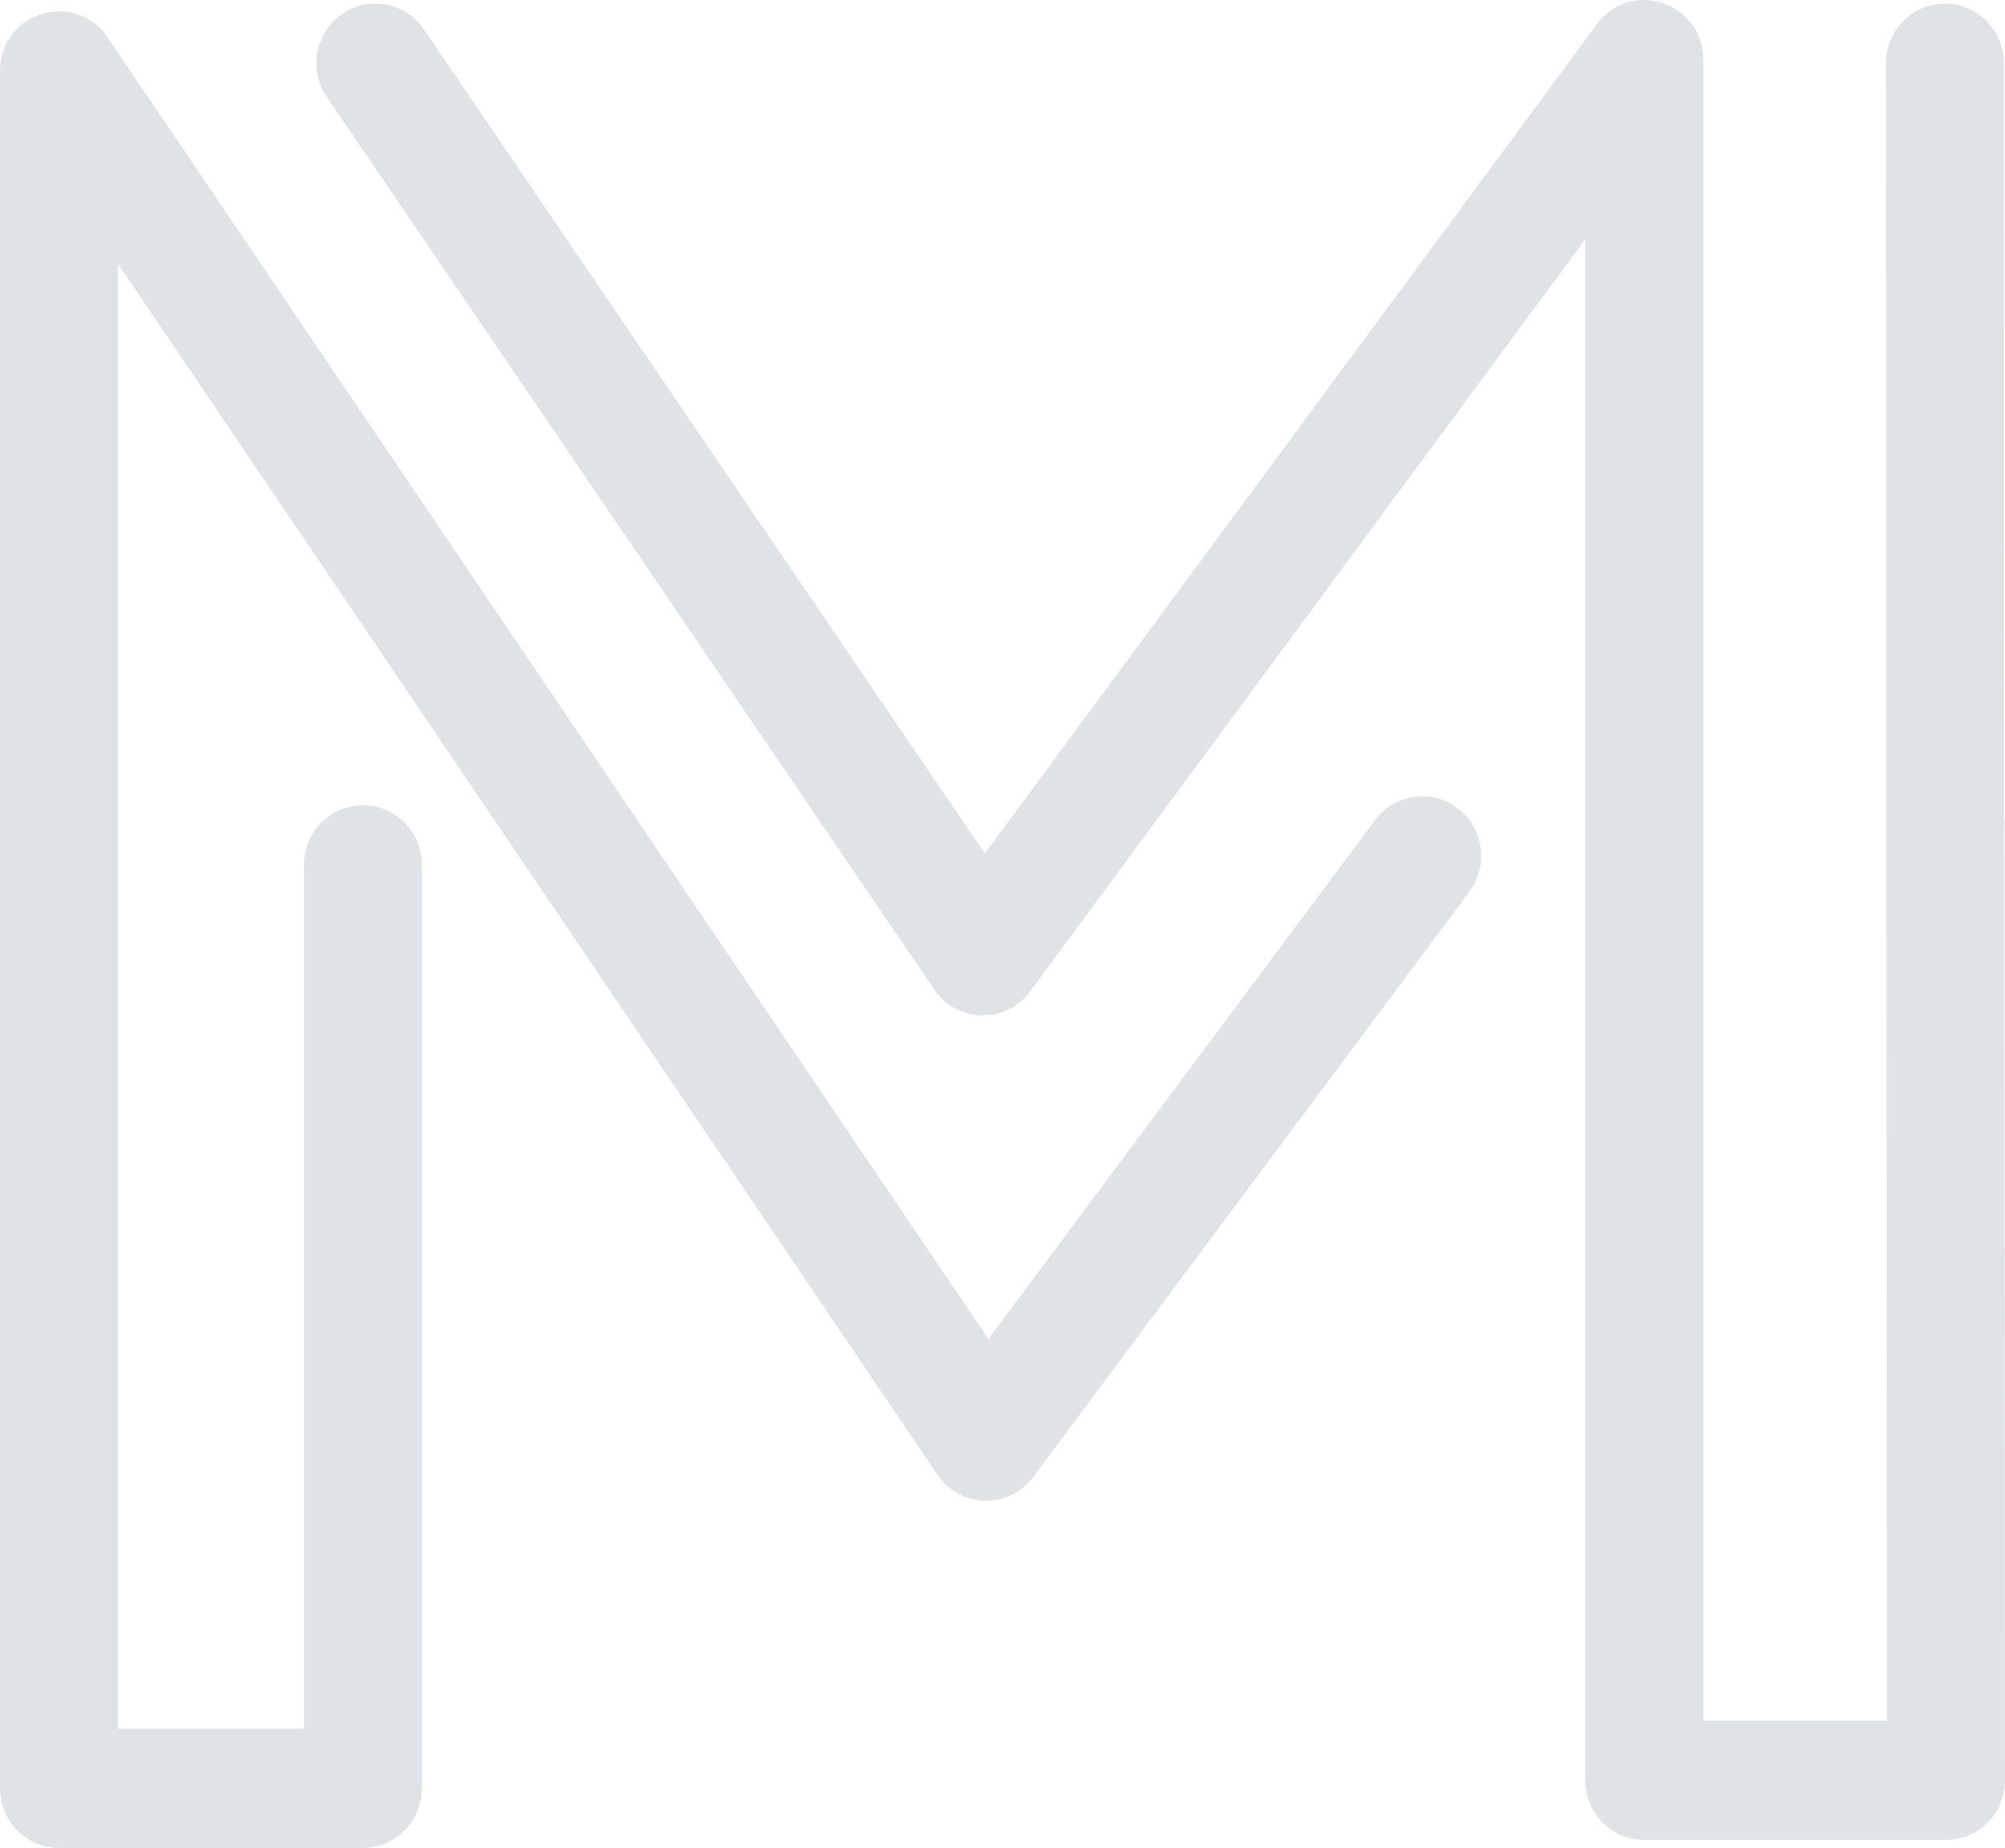 <svg width="51" height="47" viewBox="0 0 51 47" version="1.1" xmlns="http://www.w3.org/2000/svg" xmlns:xlink="http://www.w3.org/1999/xlink" xmlns:figma="http://www.figma.com/figma/ns">
<title>Combined Shape</title>
<desc>Created using Figma</desc>
<g id="Canvas" transform="translate(656 -2090)" figma:type="canvas">
<g id="Combined Shape" figma:type="vector-operation">
<use xlink:href="#path0_fill" transform="translate(-656 2090)" fill="#DFE3E6"/>
</g>
</g>
<defs>
<path id="path0_fill" fill-rule="evenodd" d="M 41.823 46.796C 40.995 46.796 40.323 46.117 40.323 45.279L 40.323 6.086L 26.202 25.216C 25.588 26.049 24.346 26.024 23.764 25.169L 8.312 2.466C 7.842 1.776 8.015 0.832 8.697 0.358C 9.38 -0.117 10.314 0.058 10.783 0.748L 25.049 21.707L 40.621 0.613C 41.484 -0.557 43.323 0.06 43.323 1.519L 43.323 43.763L 47.999 43.763L 47.972 1.608C 47.971 0.771 48.642 0.091 49.471 0.091C 50.299 0.09 50.971 0.769 50.972 1.606L 51 45.279C 51.001 46.116 50.329 46.796 49.5 46.796L 41.823 46.796ZM 3 6.708L 3 43.968L 7.733 43.968L 7.733 21.996C 7.733 21.159 8.405 20.48 9.233 20.48C 10.062 20.48 10.733 21.159 10.733 21.996L 10.733 45.484C 10.733 46.321 10.062 47 9.233 47L 1.5 47C 0.672 47 0 46.321 0 45.484L 0 1.807C 0 0.316 1.905 -0.28 2.738 0.951L 25.141 34.055L 34.978 20.857C 35.477 20.188 36.417 20.054 37.079 20.558C 37.74 21.062 37.873 22.012 37.374 22.681L 26.281 37.566C 25.663 38.394 24.424 38.365 23.845 37.509L 3 6.708Z"/>
</defs>
</svg>

